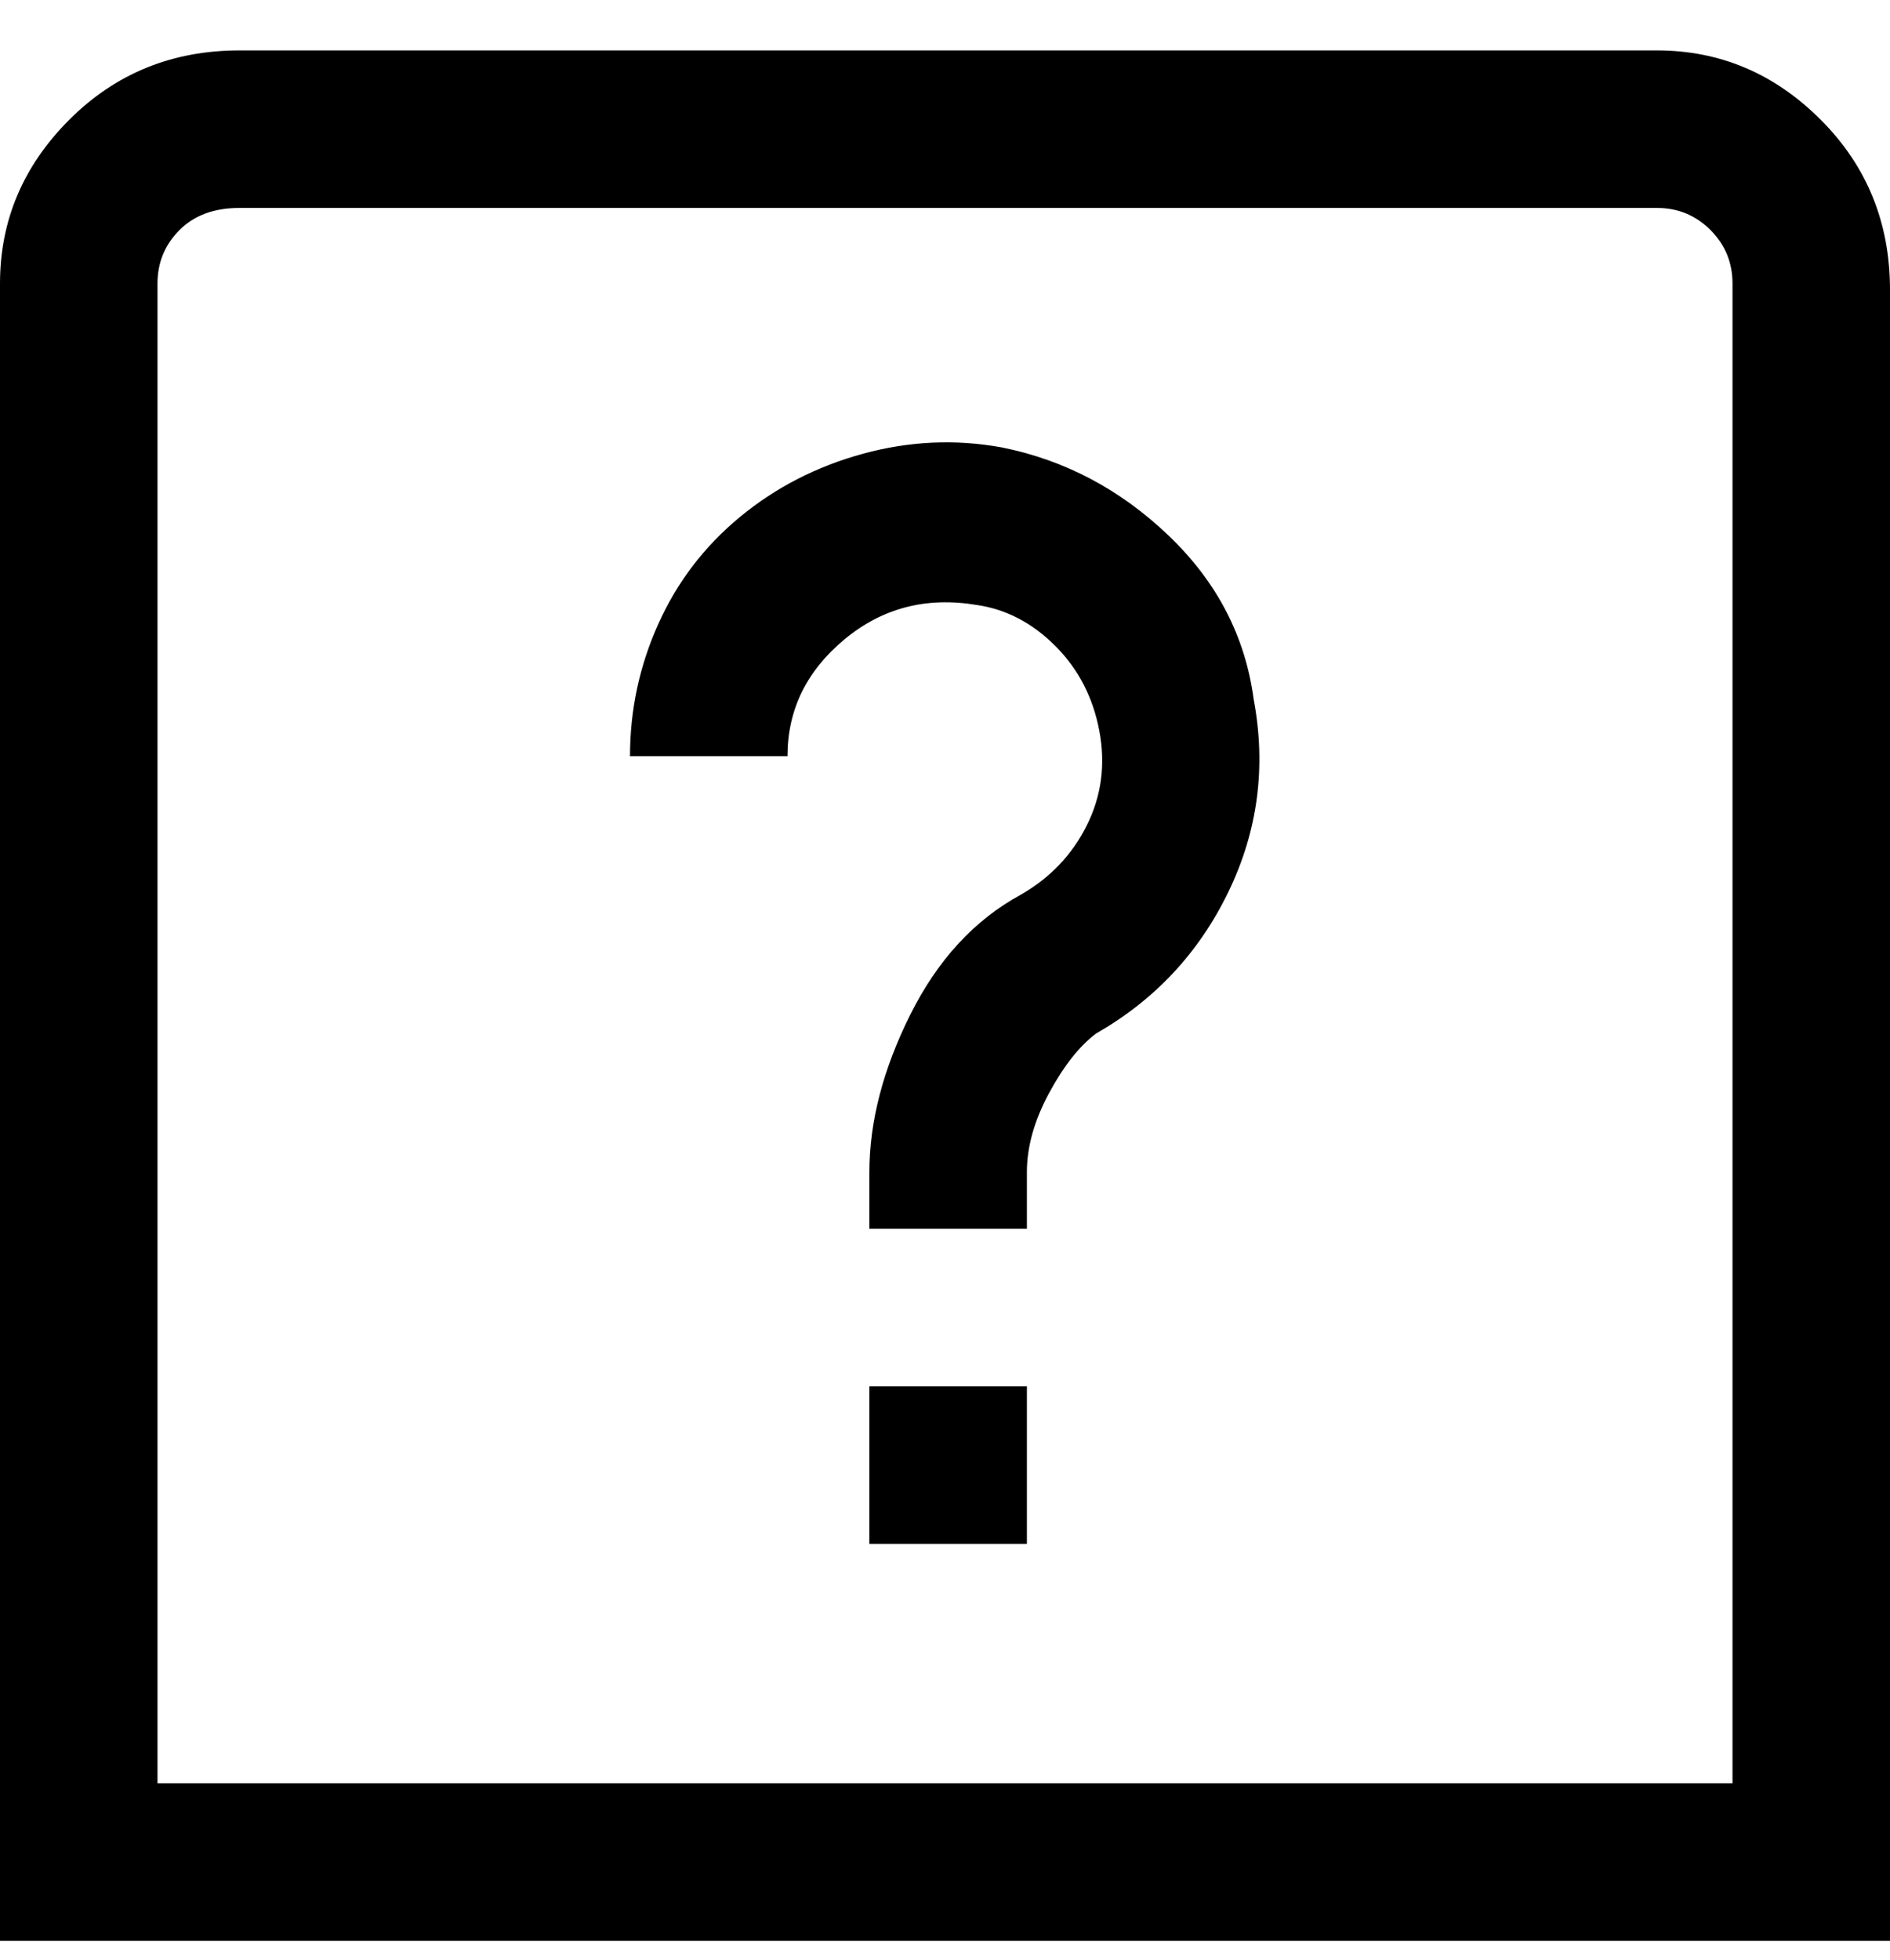 <svg viewBox="0 0 300 311" xmlns="http://www.w3.org/2000/svg"><path d="M199 111q3 16-4 30.5T174 164q-4 3-7.5 9.5T163 186v9h-25v-9q0-12 6.5-25t17.5-19q7-4 10.5-11t2-15q-1.5-8-7-13.5T155 96q-12-2-21 5.5t-9 18.5h-25q0-11 4.5-21t13-17q8.5-7 19.5-10t22-1q15 3 26.5 14t13.5 26zm-61 134h25v-25h-25v25zM300 45v263H0V45q0-15 11-26T38 8h225q15 0 26 11t11 27v-1zm-25 0q0-5-3.5-8.5T263 33H38q-6 0-9.5 3.5T25 45v238h250V45z"/></svg>